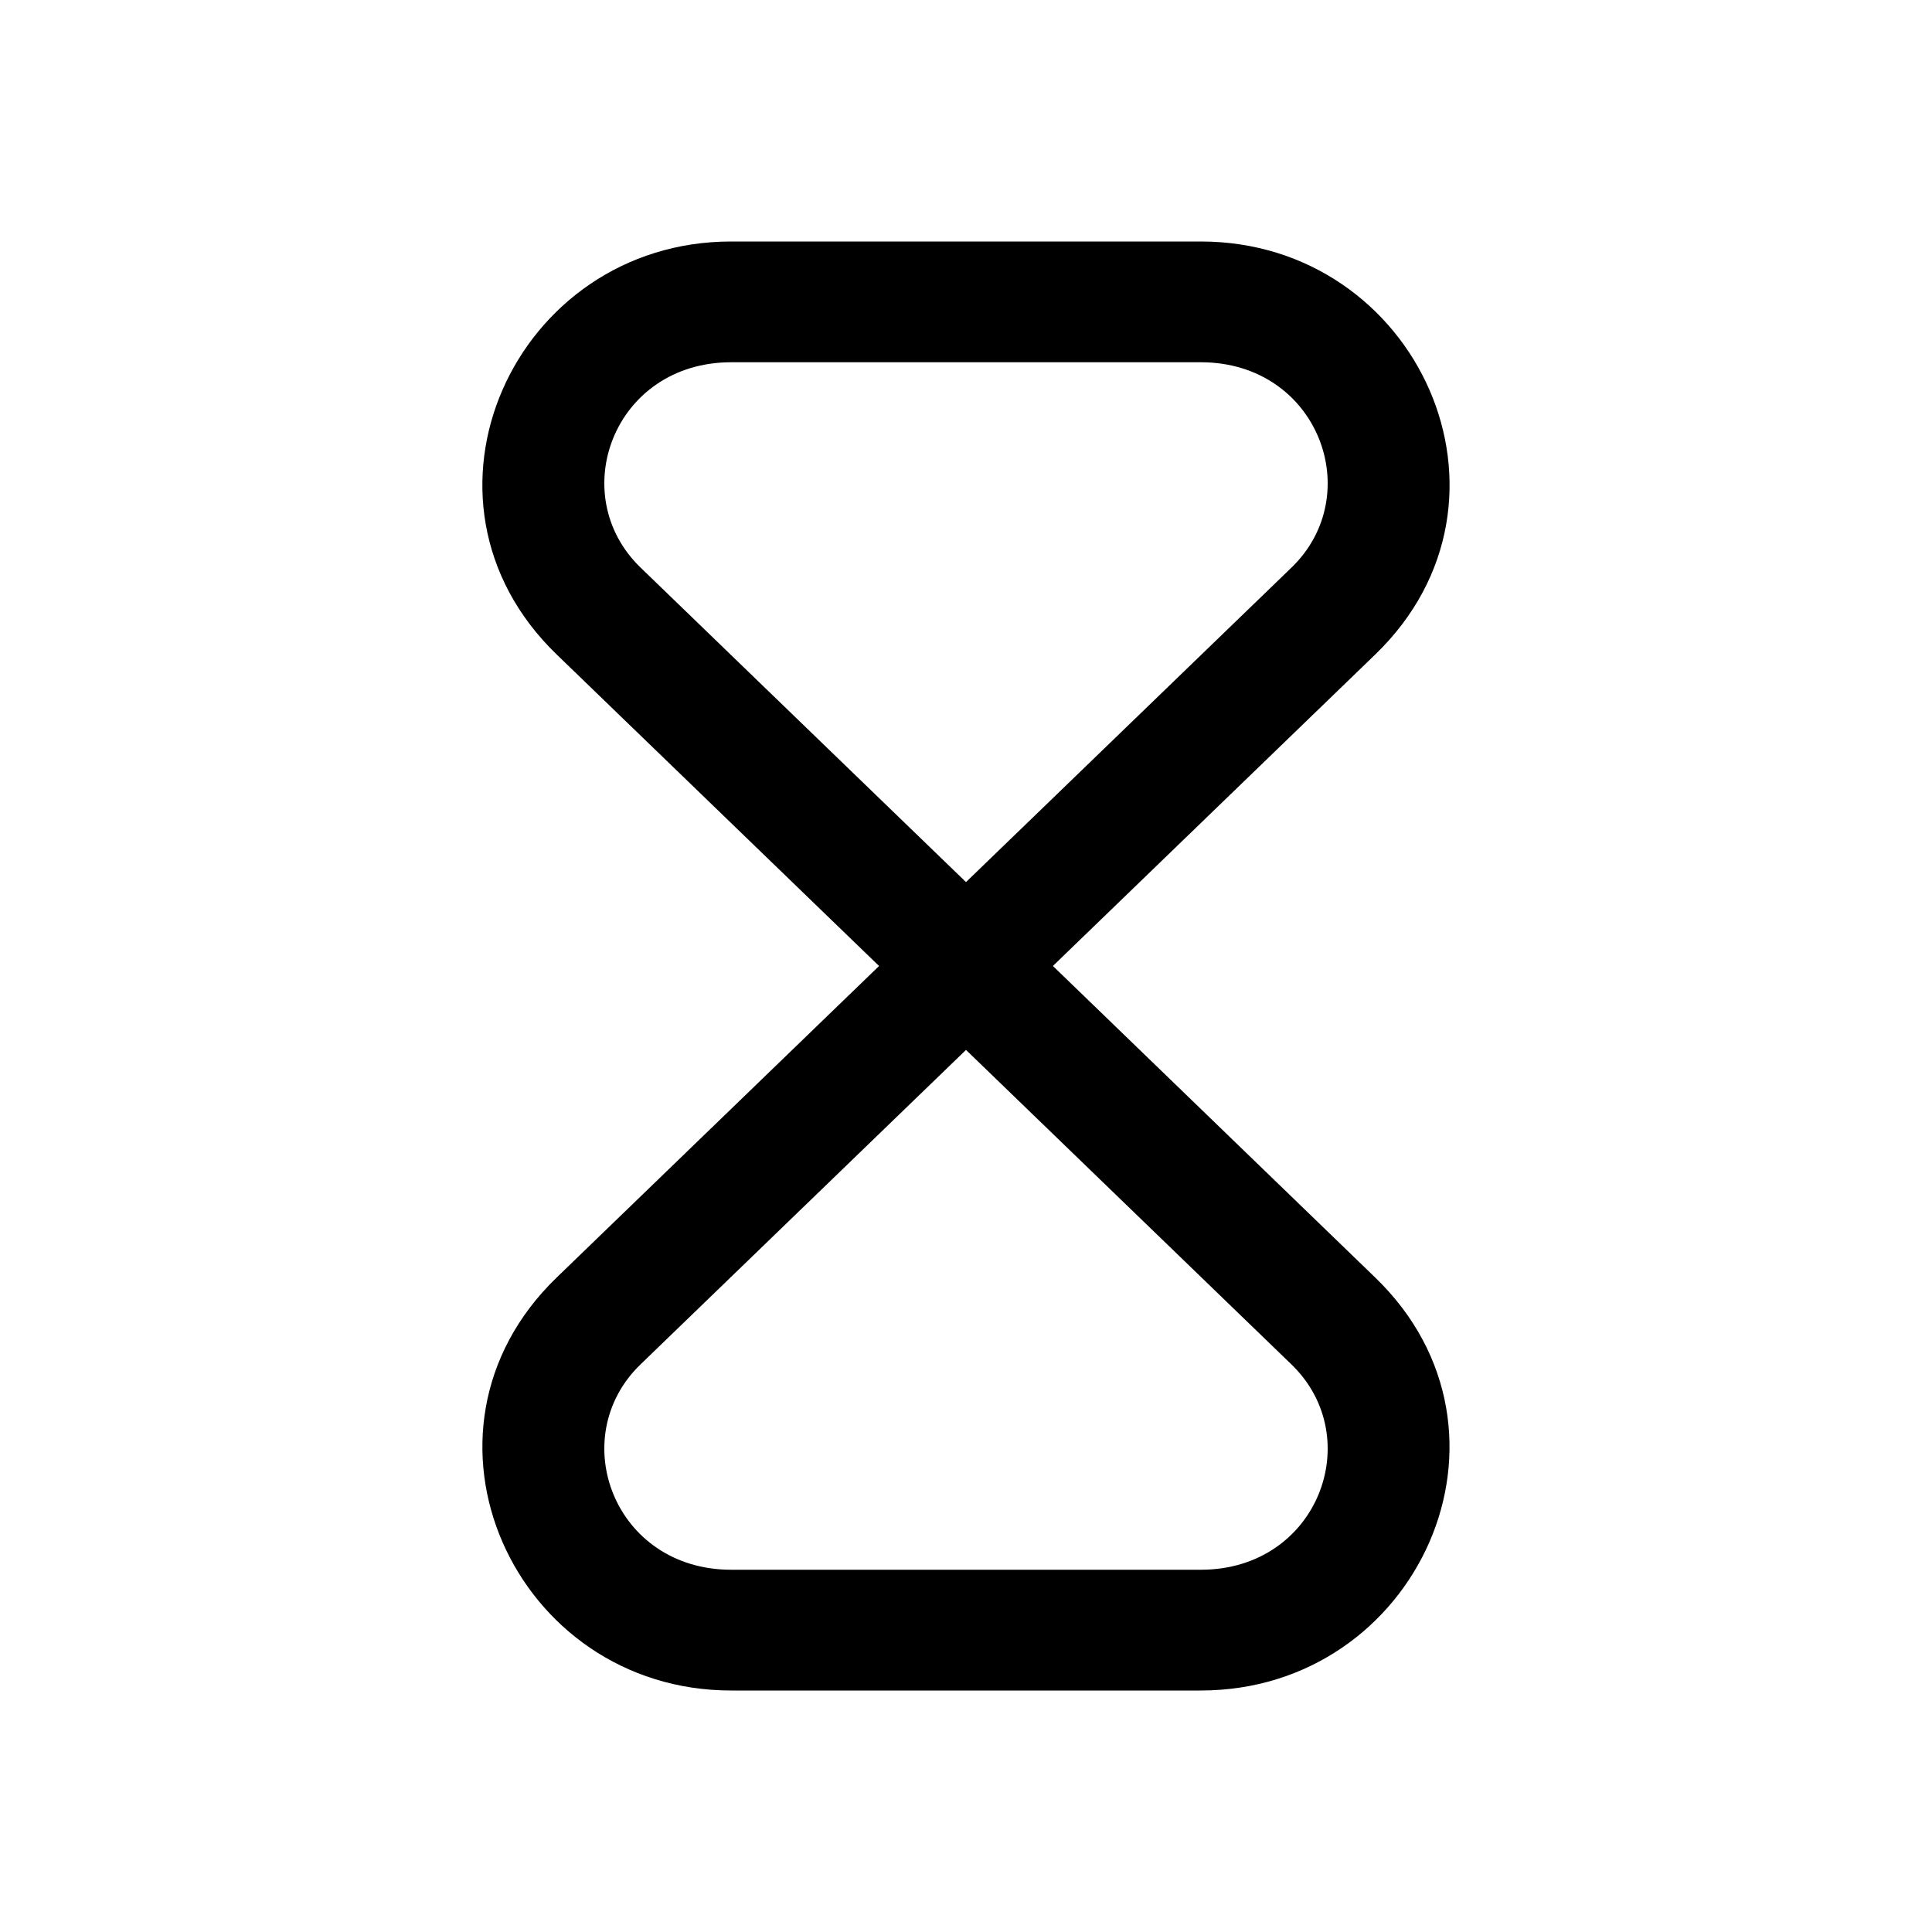 <svg width="32" height="32" fill="none" xmlns="http://www.w3.org/2000/svg"><path fill-rule="evenodd" clip-rule="evenodd" d="M12.111 6c-1.942 0-2.757 2.189-1.5 3.402L16 14.61l5.39-5.208C22.646 8.19 21.83 6 19.889 6H12.11Zm5.328 10 5.34-5.16c2.656-2.566.7-6.84-2.89-6.84H12.11c-3.59 0-5.546 4.274-2.89 6.84L14.56 16l-5.34 5.16C6.565 23.726 8.52 28 12.11 28h7.778c3.59 0 5.546-4.274 2.89-6.84L17.44 16ZM16 17.39l-5.39 5.208C9.354 23.81 10.17 26 12.111 26h7.778c1.942 0 2.757-2.189 1.5-3.402L16 17.39Z" fill="#000"/></svg>
